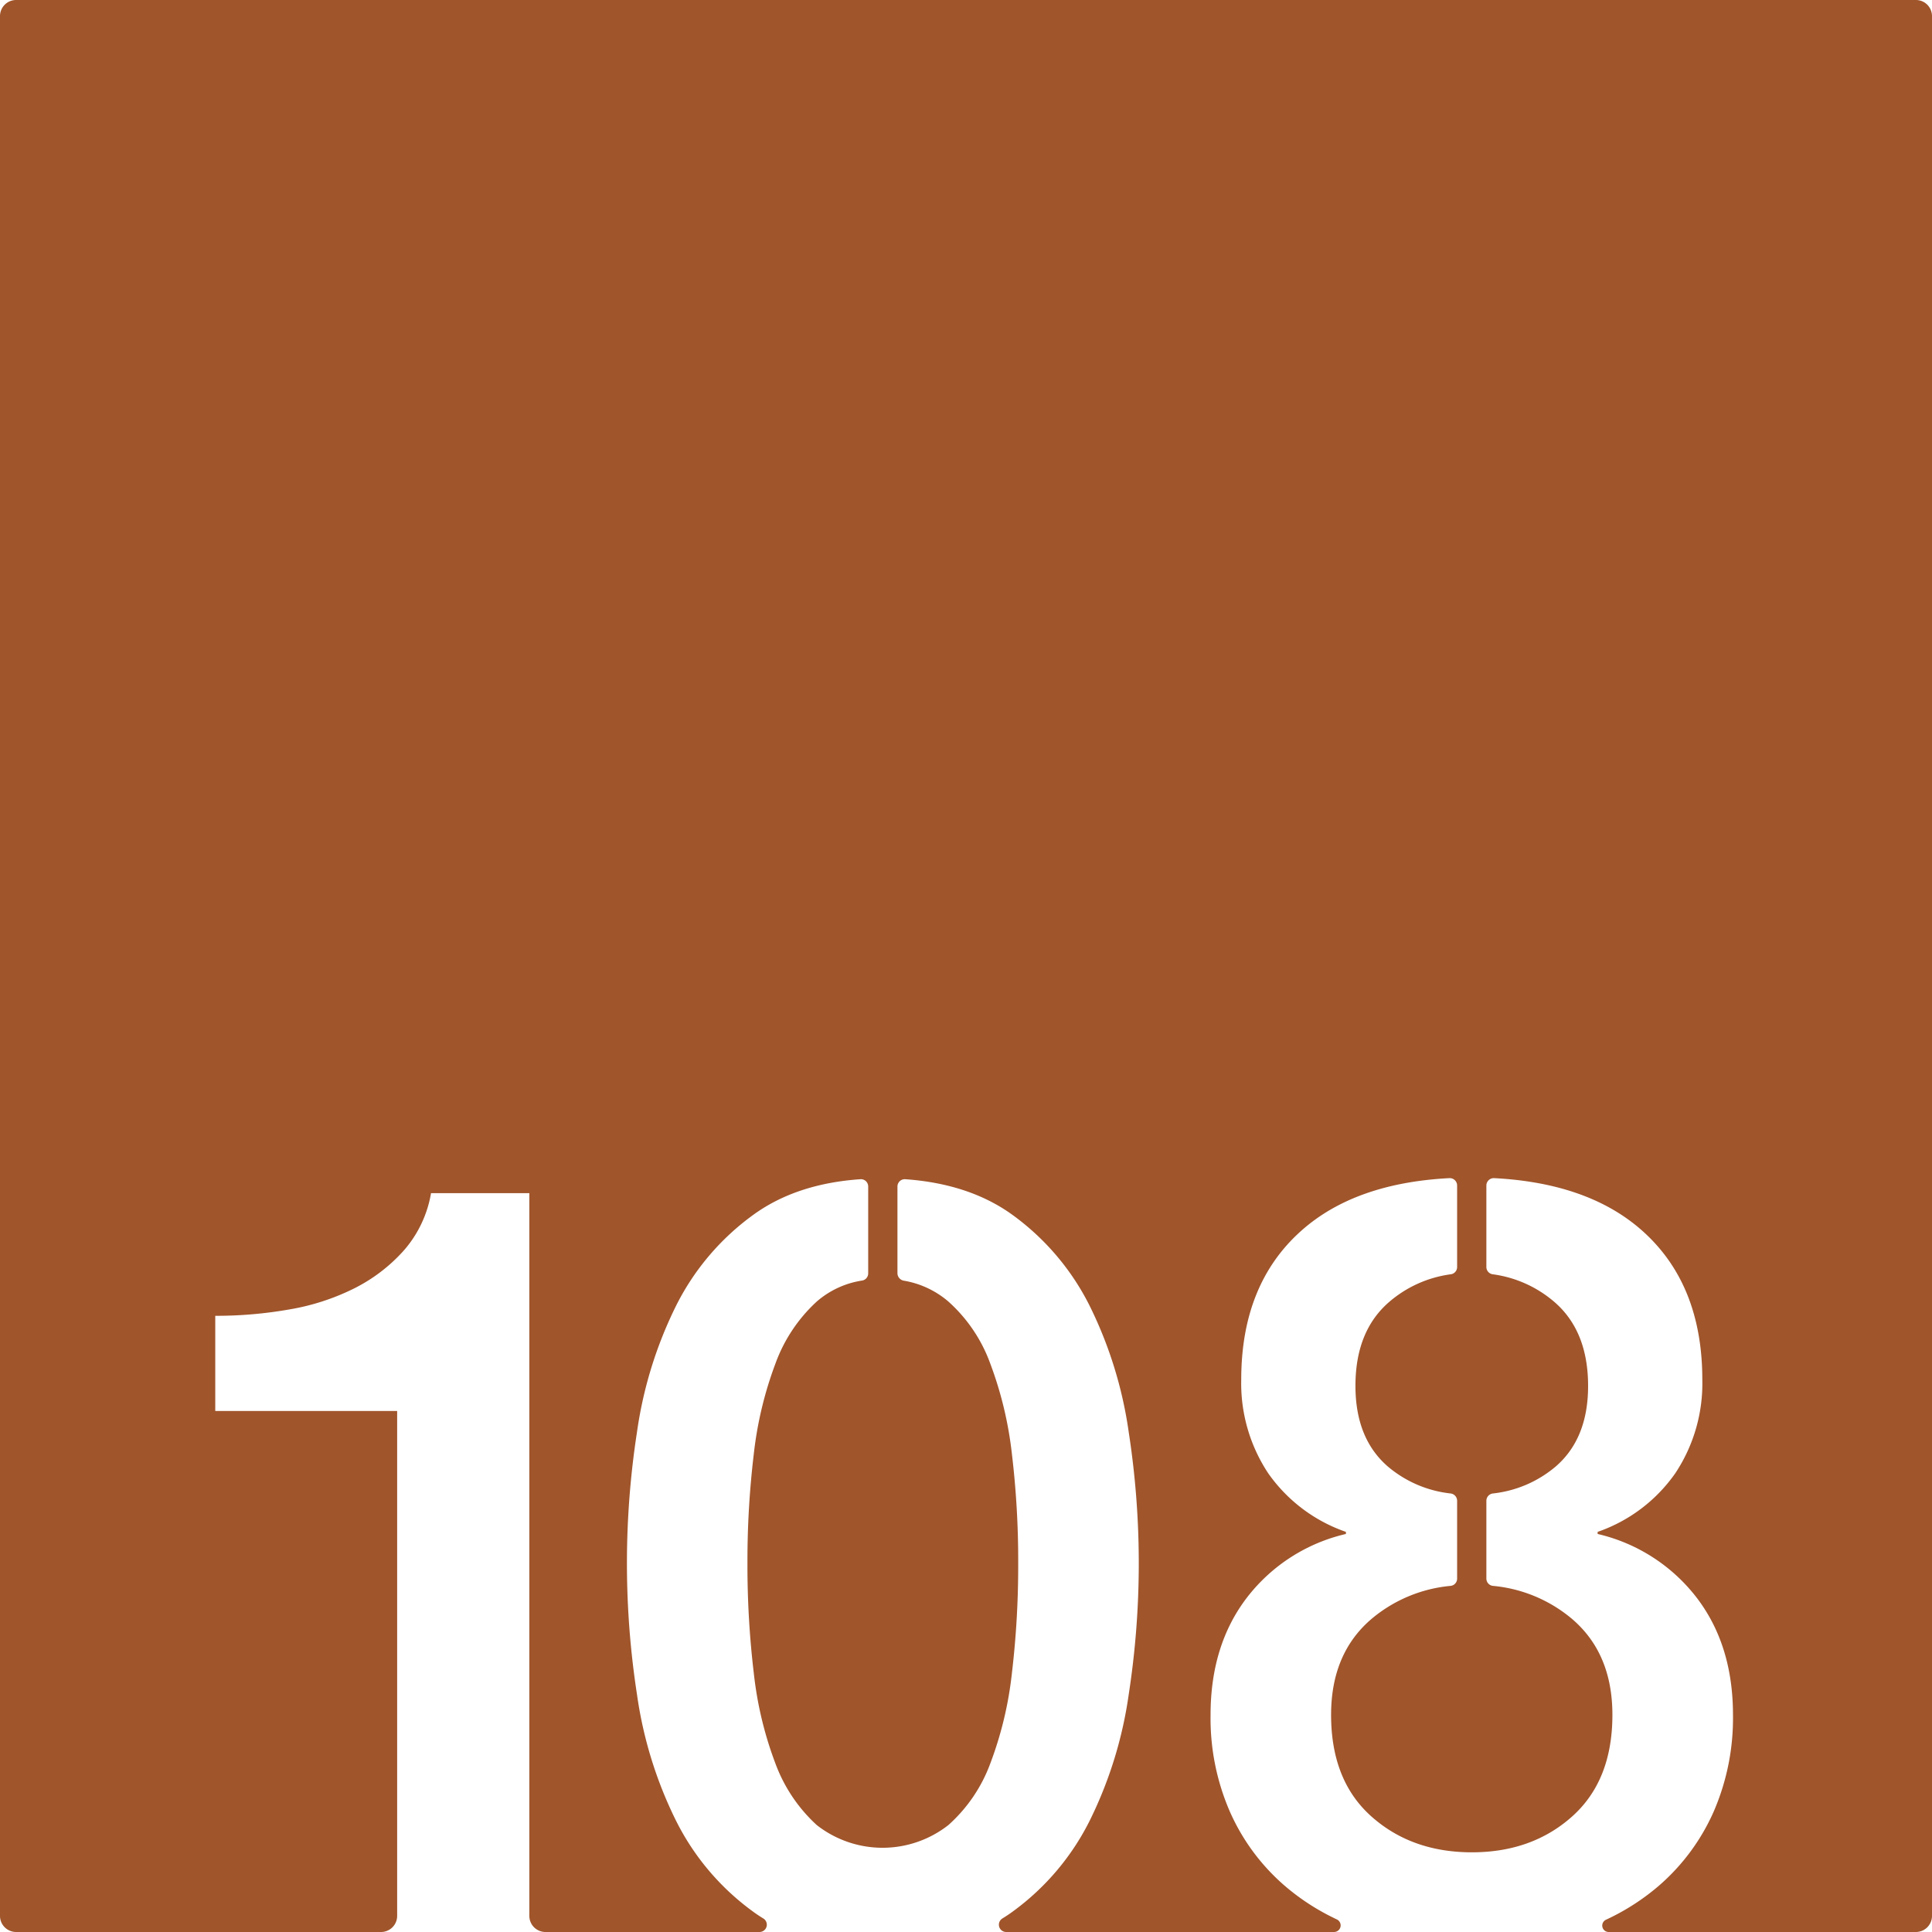 <svg xmlns="http://www.w3.org/2000/svg" width="120.001mm" height="120.001mm" viewBox="0 0 340.16 340.16">
  <g id="Zimmernummer">
      <g id="Z-03-108-R">
        <path fill="#A0552B" stroke="none" d="M337.325,0H2.835A2.835,2.835,0,0,0,0,2.835v334.49a2.835,2.835,0,0,0,2.835,2.835H67.091a2.835,2.835,0,0,0,2.835-2.835V248.43H37.9V231.67a74.326,74.326,0,0,0,13.031-1.12,40.591,40.591,0,0,0,11.46-3.72,29.29,29.29,0,0,0,8.75-6.71,20.519,20.519,0,0,0,4.75-10.05H93.2V337.325a2.835,2.835,0,0,0,2.835,2.835h37.686a1.286,1.286,0,0,0,.681-2.379c-.611-.37-1.2-.76-1.772-1.181a44.12,44.12,0,0,1-13.779-16.39,72.827,72.827,0,0,1-6.7-21.88,151.576,151.576,0,0,1,0-46.18,72.988,72.988,0,0,1,6.7-21.879,44.084,44.084,0,0,1,13.779-16.381q7.56-5.49,18.86-6.27a1.282,1.282,0,0,1,1.37,1.29v15.27a1.28,1.28,0,0,1-1.049,1.28,15.788,15.788,0,0,0-8.01,3.7,27.566,27.566,0,0,0-7.261,10.89,66.029,66.029,0,0,0-3.819,15.92,157.987,157.987,0,0,0-1.12,19.27,160.276,160.276,0,0,0,1.12,19.37,64.665,64.665,0,0,0,3.819,15.92,27.649,27.649,0,0,0,7.261,10.8,18.789,18.789,0,0,0,23.179,0,27.077,27.077,0,0,0,7.361-10.8,64.665,64.665,0,0,0,3.819-15.92,160.545,160.545,0,0,0,1.11-19.37,158.257,158.257,0,0,0-1.11-19.27,66.029,66.029,0,0,0-3.819-15.92,27,27,0,0,0-7.361-10.89,16.149,16.149,0,0,0-7.874-3.68,1.346,1.346,0,0,1-1.095-1.27v-15.3a1.287,1.287,0,0,1,1.369-1.29q11.3.8,18.87,6.27a44.17,44.17,0,0,1,13.78,16.381,73.246,73.246,0,0,1,6.7,21.879,151.492,151.492,0,0,1,0,46.18,73.083,73.083,0,0,1-6.7,21.88,44.206,44.206,0,0,1-13.78,16.39c-.568.419-1.167.808-1.765,1.178a1.286,1.286,0,0,0,.675,2.382H234.88a1.161,1.161,0,0,0,.43-2.24s-.85-.42-1.27-.63a40.141,40.141,0,0,1-7.87-5.29,36.942,36.942,0,0,1-9.59-12.94,41.143,41.143,0,0,1-3.44-17.13q0-12.3,6.42-20.67a30.749,30.749,0,0,1,17.41-11.18v-.37a27.789,27.789,0,0,1-13.69-10.33,28.646,28.646,0,0,1-4.74-16.48q0-16.755,10.52-26.16,9.435-8.445,26.14-9.31a1.3,1.3,0,0,1,1.35,1.3v14.36a1.284,1.284,0,0,1-1.13,1.27,20.817,20.817,0,0,0-10.81,4.85q-5.97,5.13-5.96,14.81,0,9.3,5.77,14.24a20.528,20.528,0,0,0,10.99,4.69,1.3,1.3,0,0,1,1.14,1.28v13.71a1.282,1.282,0,0,1-1.16,1.28,25.169,25.169,0,0,0-13.95,5.85q-7.08,6.06-7.08,16.86,0,11.55,7.08,17.87t17.69,6.33q10.62,0,17.69-6.33t7.07-17.87q0-10.8-7.07-16.86a25.169,25.169,0,0,0-13.95-5.85,1.291,1.291,0,0,1-1.17-1.28V264.23a1.3,1.3,0,0,1,1.15-1.28,20.528,20.528,0,0,0,10.99-4.69q5.775-4.935,5.77-14.24,0-9.69-5.96-14.81a20.888,20.888,0,0,0-10.81-4.85,1.293,1.293,0,0,1-1.14-1.27V208.73a1.305,1.305,0,0,1,1.36-1.3q16.695.87,26.14,9.31,10.515,9.4,10.52,26.16a28.578,28.578,0,0,1-4.75,16.48,27.718,27.718,0,0,1-13.68,10.33v.37a30.782,30.782,0,0,1,17.41,11.18q6.42,8.37,6.42,20.67a41.3,41.3,0,0,1-3.44,17.13A37.065,37.065,0,0,1,292.09,332a40.231,40.231,0,0,1-8.41,5.56l-.87.42a1.131,1.131,0,0,0,.42,2.18h54.095a2.835,2.835,0,0,0,2.835-2.835V2.834A2.834,2.834,0,0,0,337.325,0Z"/>
      </g>
    </g>
</svg>

